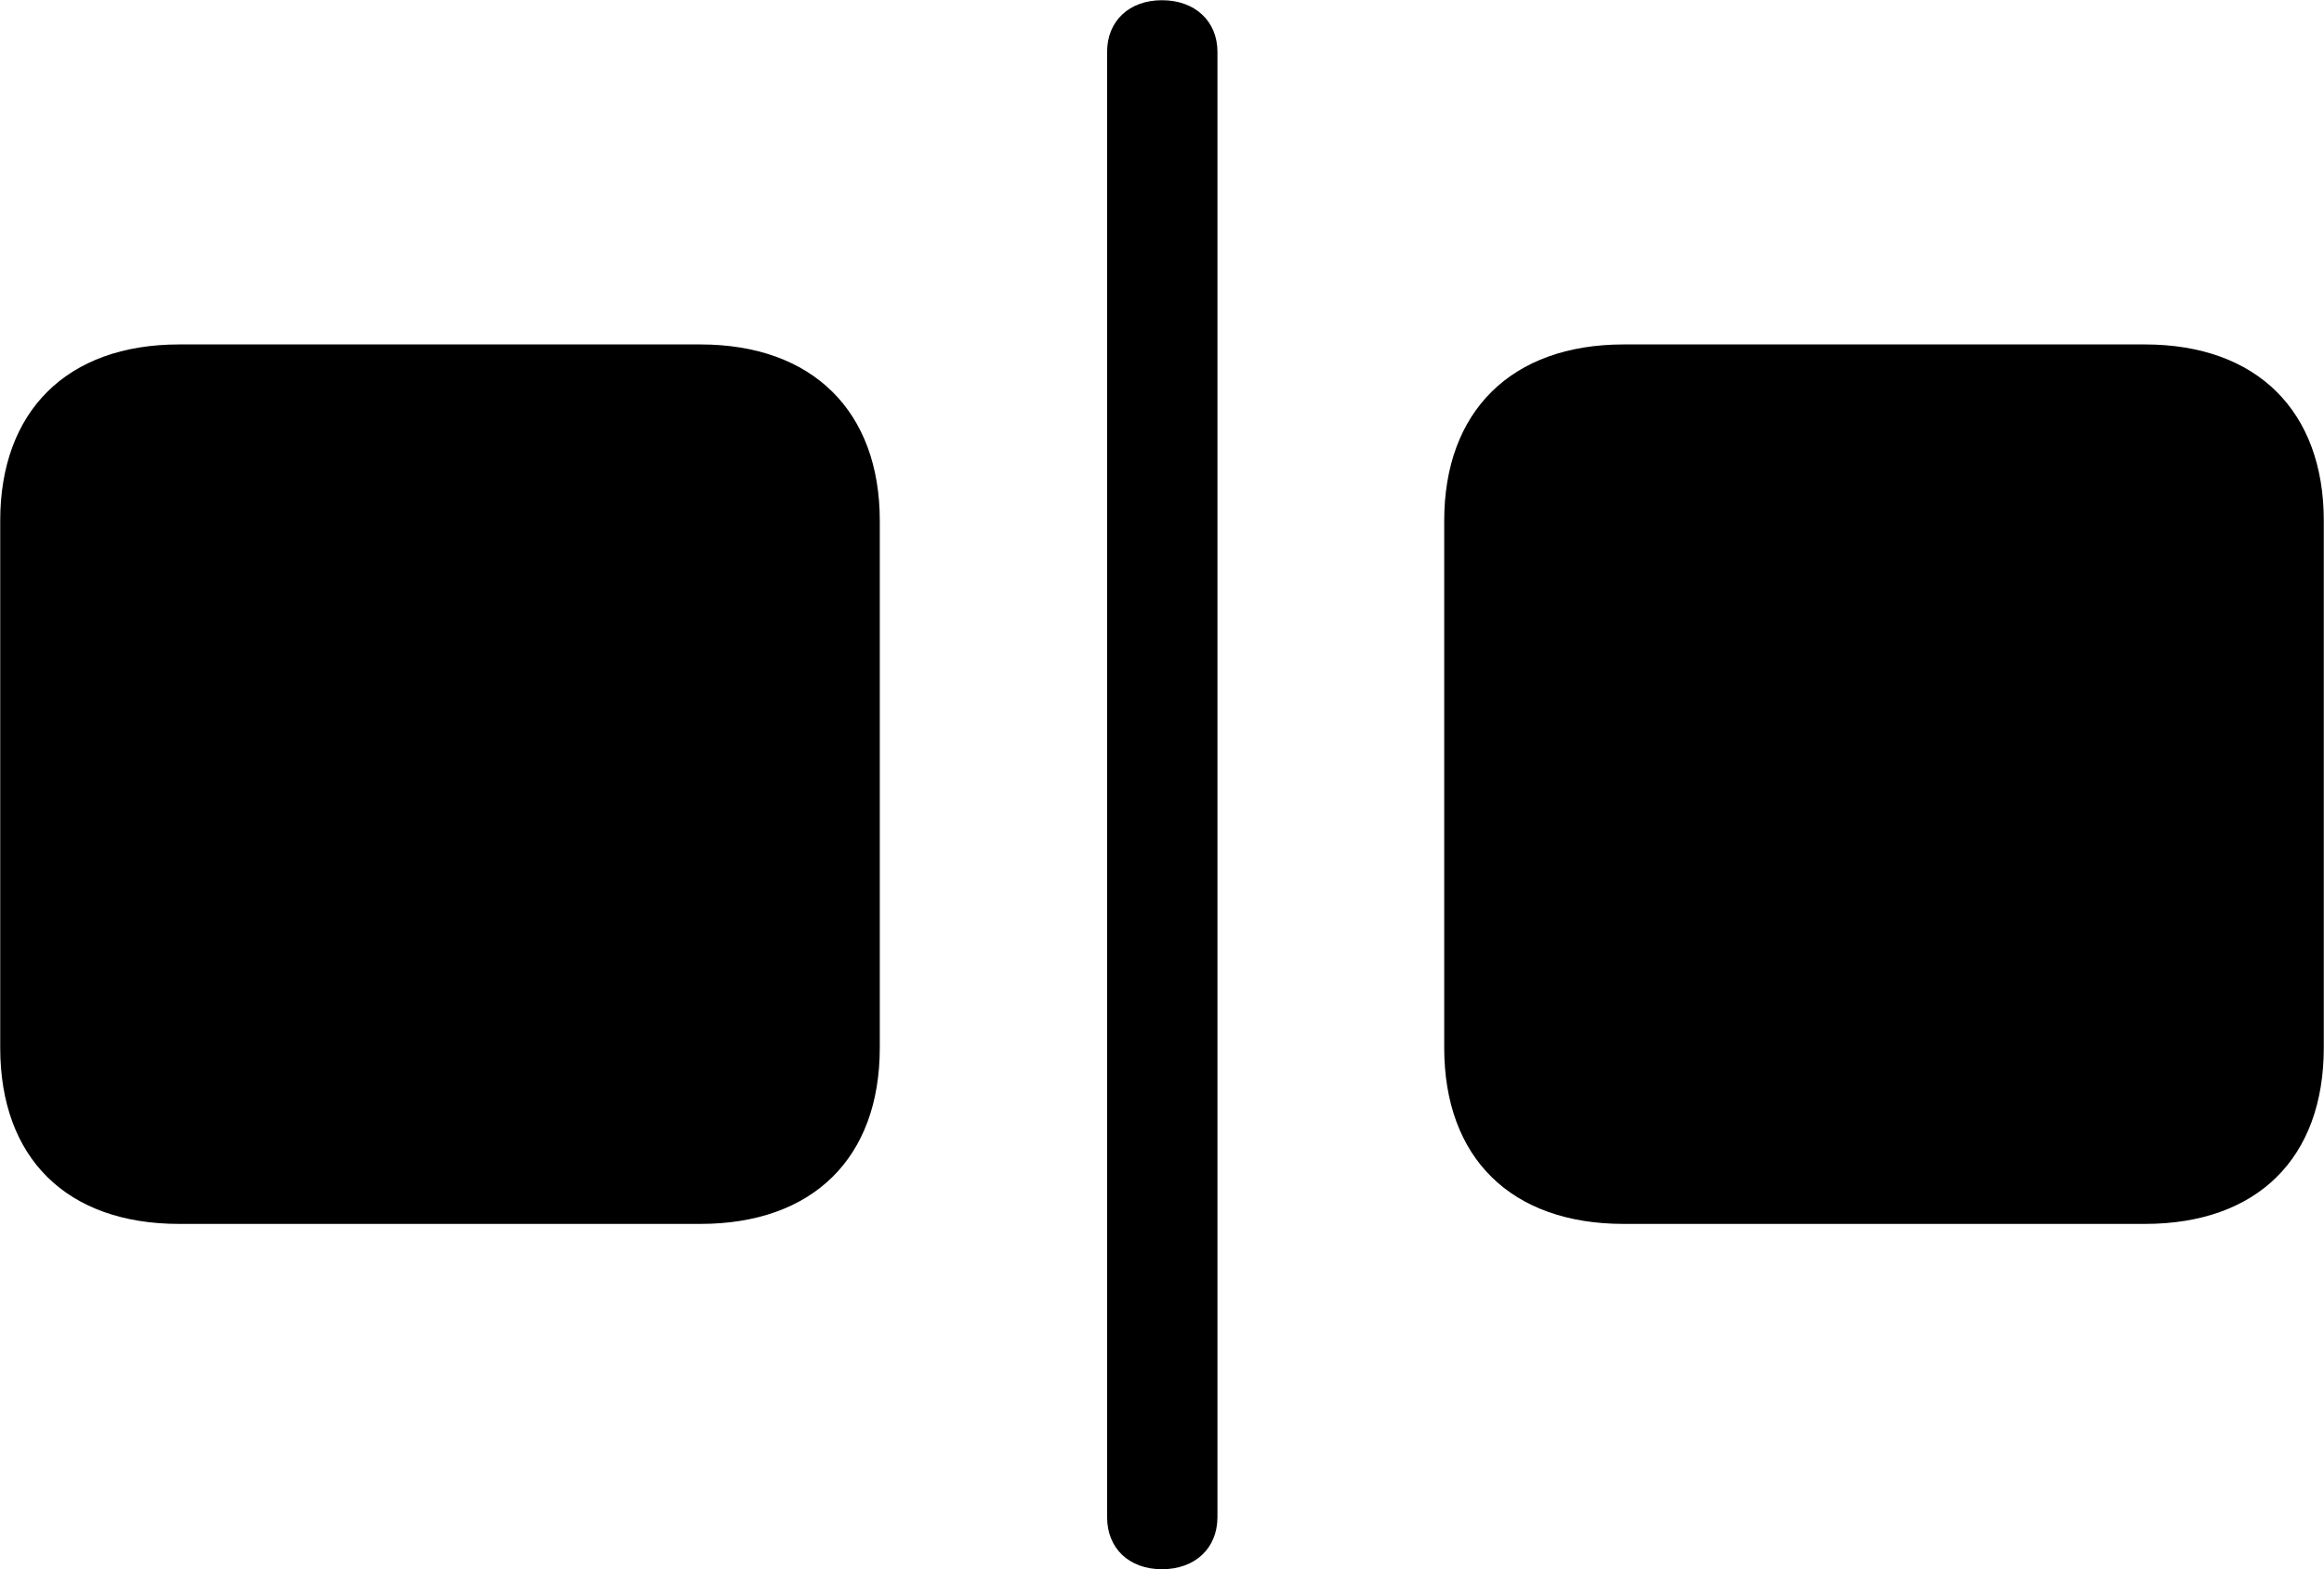 <svg viewBox="0 0 42.328 28.588" xmlns="http://www.w3.org/2000/svg"><path d="M21.164 28.584C21.764 28.584 22.174 28.204 22.174 27.634V0.945C22.174 0.385 21.764 0.004 21.164 0.004C20.564 0.004 20.164 0.385 20.164 0.945V27.634C20.164 28.204 20.564 28.584 21.164 28.584ZM3.264 22.294H12.754C14.804 22.294 16.024 21.095 16.024 19.084V9.485C16.024 7.495 14.804 6.274 12.754 6.274H3.264C1.214 6.274 0.004 7.495 0.004 9.485V19.084C0.004 21.095 1.214 22.294 3.264 22.294ZM29.574 22.294H39.064C41.114 22.294 42.324 21.095 42.324 19.084V9.485C42.324 7.495 41.114 6.274 39.064 6.274H29.574C27.524 6.274 26.304 7.495 26.304 9.485V19.084C26.304 21.095 27.524 22.294 29.574 22.294Z" /></svg>
